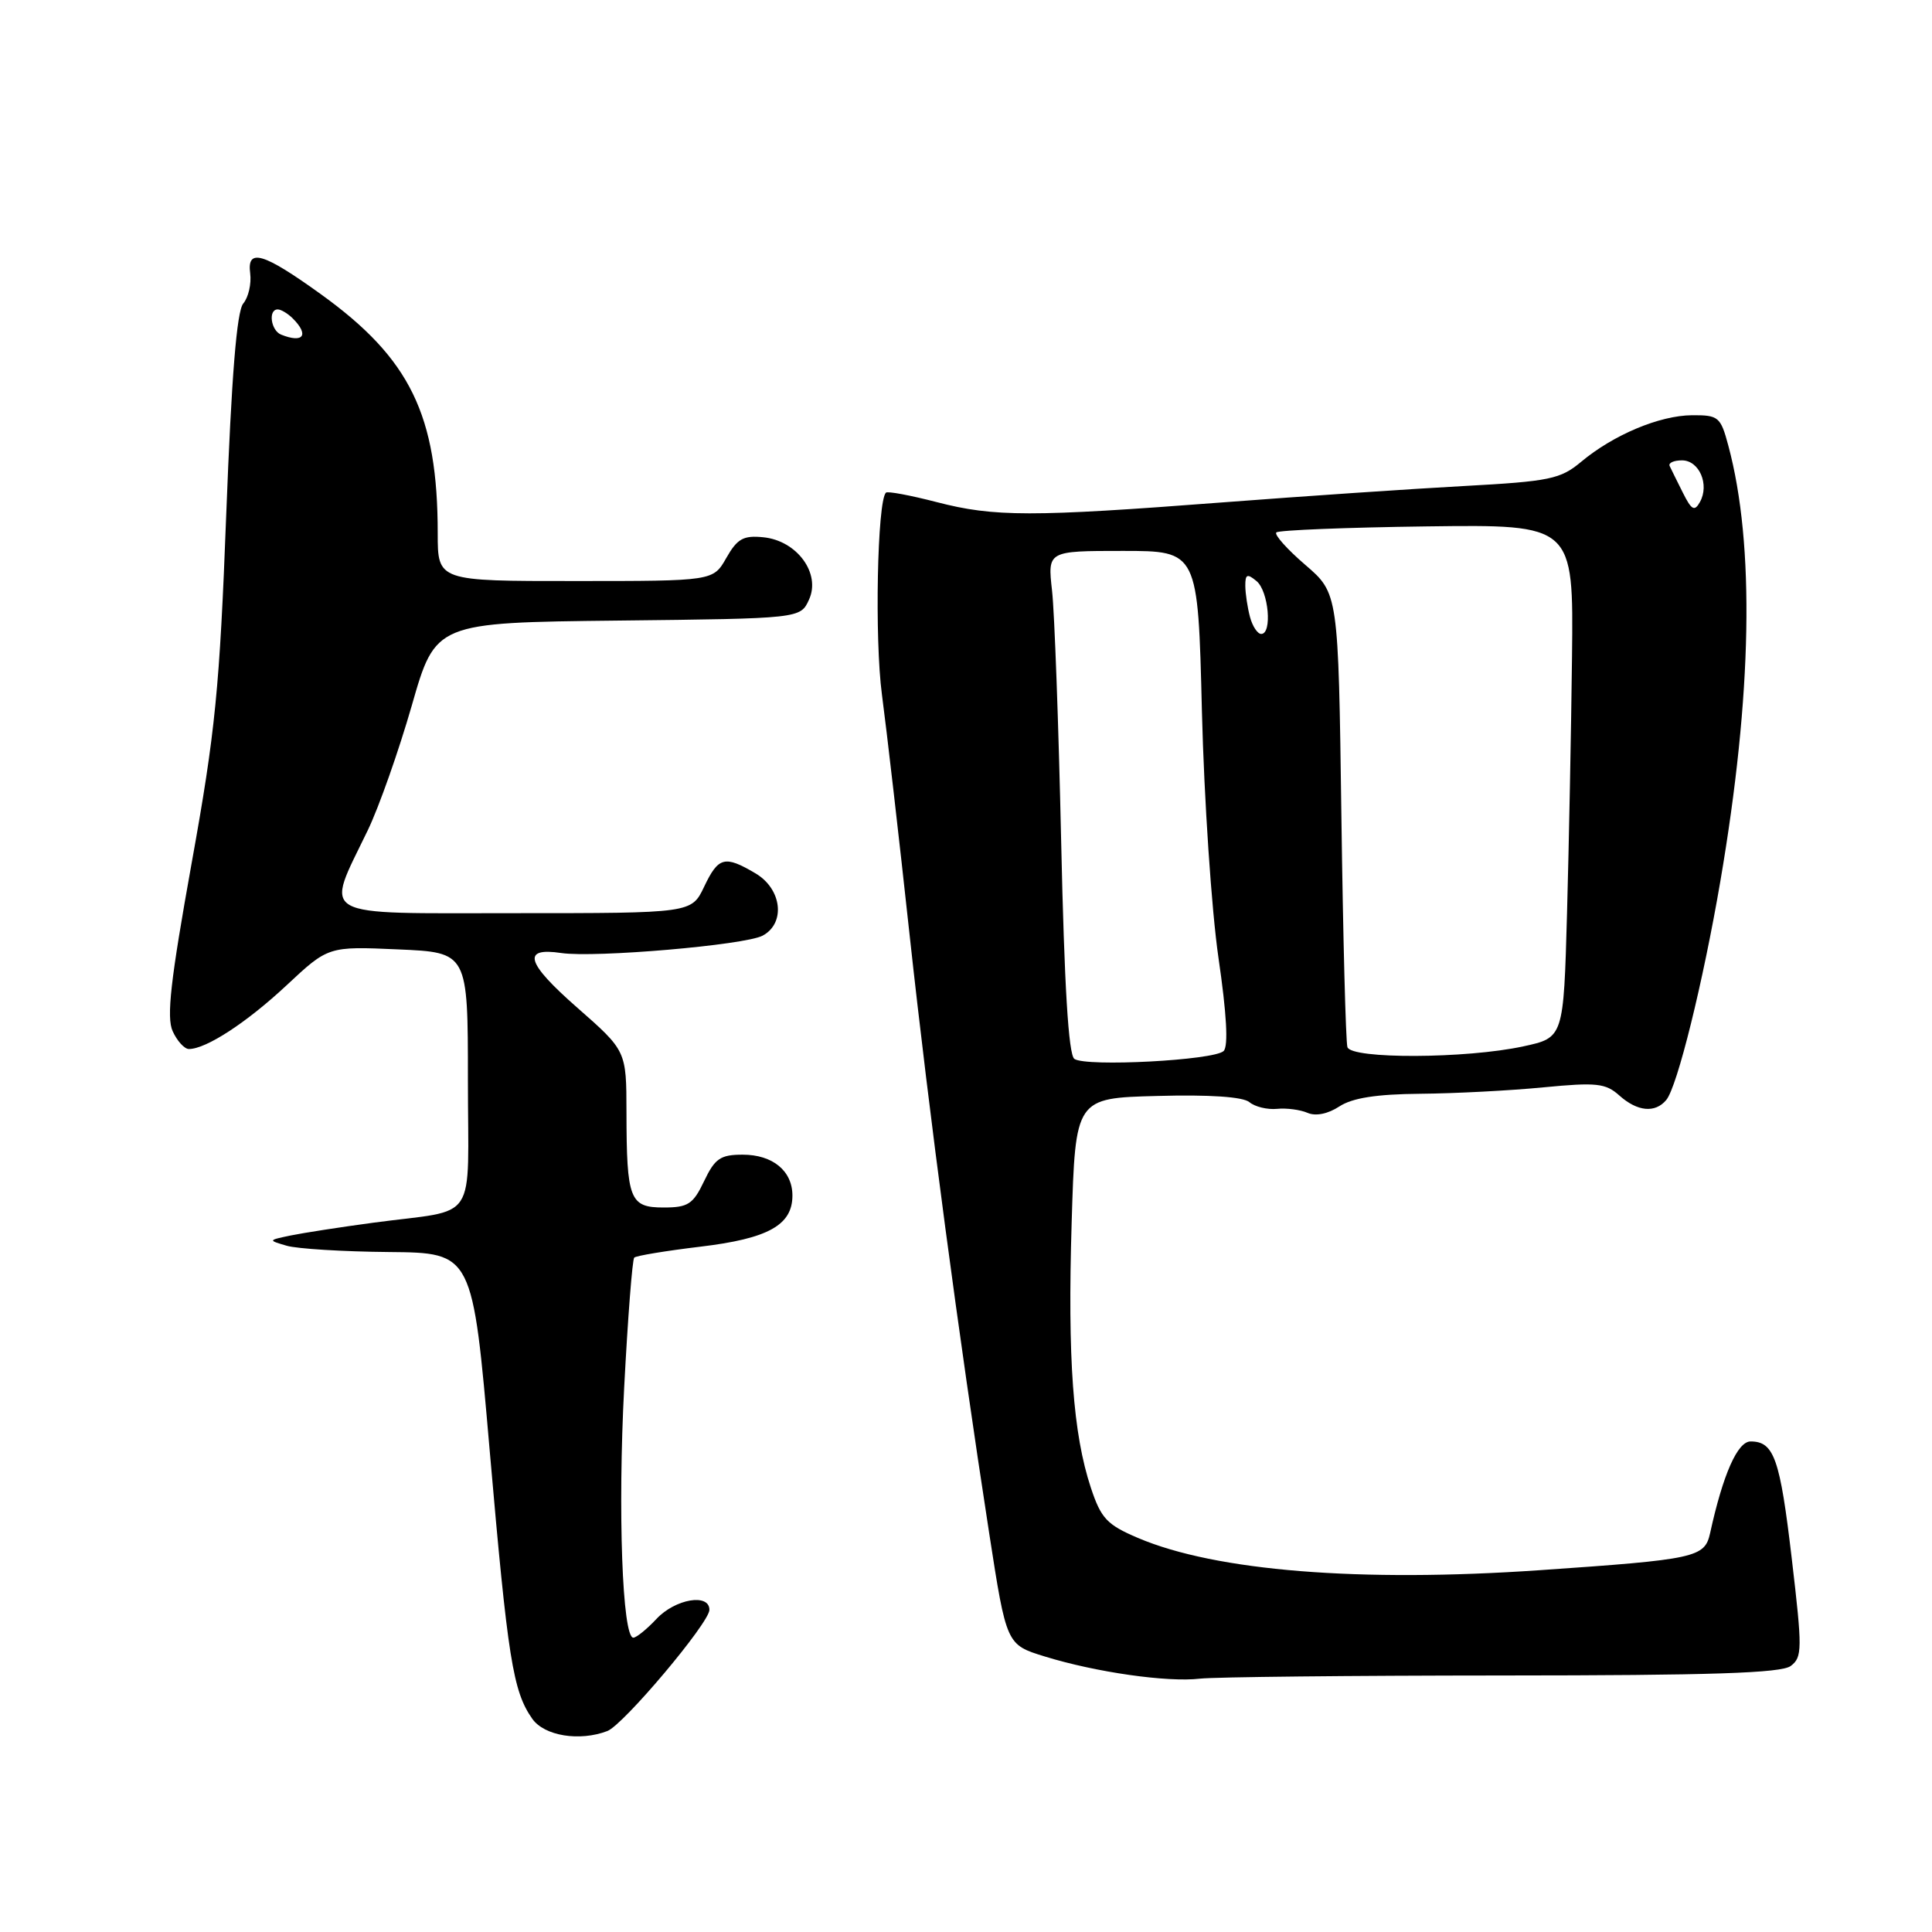 <?xml version="1.0" encoding="UTF-8" standalone="no"?>
<!DOCTYPE svg PUBLIC "-//W3C//DTD SVG 1.1//EN" "http://www.w3.org/Graphics/SVG/1.1/DTD/svg11.dtd" >
<svg xmlns="http://www.w3.org/2000/svg" xmlns:xlink="http://www.w3.org/1999/xlink" version="1.1" viewBox="0 0 256 256">
 <g >
 <path fill="currentColor"
d=" M 80.48 229.37 C 82.61 228.55 94.00 215.03 94.00 213.31 C 94.00 211.09 89.48 211.86 87.00 214.50 C 85.71 215.88 84.32 217.00 83.92 217.00 C 82.46 217.00 81.85 200.18 82.71 183.79 C 83.19 174.60 83.79 166.88 84.04 166.64 C 84.29 166.39 88.24 165.74 92.81 165.19 C 101.79 164.12 105.00 162.33 105.00 158.42 C 105.00 155.15 102.39 153.00 98.41 153.00 C 95.46 153.00 94.73 153.50 93.30 156.50 C 91.84 159.57 91.17 160.00 87.93 160.00 C 83.44 160.00 83.03 158.96 83.01 147.37 C 83.00 139.24 83.00 139.24 76.50 133.53 C 69.70 127.57 69.09 125.49 74.37 126.28 C 78.82 126.94 98.71 125.23 101.05 123.98 C 104.13 122.33 103.61 117.79 100.10 115.72 C 96.02 113.31 95.19 113.53 93.30 117.50 C 91.63 121.00 91.63 121.00 68.21 121.00 C 41.58 121.00 43.04 121.83 48.74 110.00 C 50.20 106.97 52.82 99.55 54.56 93.50 C 57.71 82.50 57.71 82.50 81.89 82.23 C 106.06 81.96 106.06 81.96 107.20 79.45 C 108.79 75.98 105.60 71.63 101.14 71.19 C 98.50 70.92 97.69 71.38 96.24 73.93 C 94.50 76.99 94.50 76.99 76.25 76.99 C 58.00 77.00 58.00 77.00 58.00 70.68 C 58.00 55.00 54.35 47.51 42.54 39.00 C 34.88 33.48 32.70 32.83 33.15 36.22 C 33.33 37.60 32.92 39.40 32.23 40.22 C 31.37 41.26 30.68 49.83 29.98 68.11 C 29.10 91.30 28.54 96.91 25.39 114.39 C 22.60 129.91 22.04 134.80 22.88 136.64 C 23.47 137.94 24.44 139.00 25.03 139.00 C 27.31 139.00 32.68 135.50 37.97 130.56 C 43.50 125.39 43.50 125.39 52.75 125.80 C 62.00 126.20 62.00 126.20 62.00 143.08 C 62.00 162.50 63.57 160.12 49.50 162.01 C 45.10 162.60 40.15 163.37 38.50 163.71 C 35.50 164.34 35.50 164.34 38.00 165.07 C 39.38 165.47 45.48 165.85 51.56 165.90 C 62.62 166.00 62.62 166.00 64.89 192.25 C 67.29 219.84 67.96 224.09 70.53 227.75 C 72.13 230.02 76.80 230.78 80.48 229.37 Z  M 199.06 222.01 C 226.74 222.00 236.02 221.70 237.28 220.75 C 238.82 219.59 238.83 218.54 237.42 206.54 C 235.86 193.24 235.07 191.00 231.96 191.00 C 230.23 191.00 228.30 195.37 226.60 203.14 C 225.88 206.39 224.75 206.63 204.00 208.06 C 180.17 209.70 161.09 208.17 150.80 203.79 C 146.68 202.04 145.90 201.21 144.55 197.15 C 142.18 190.00 141.45 180.04 142.00 162.00 C 142.50 145.50 142.50 145.50 153.36 145.22 C 160.27 145.03 164.70 145.33 165.55 146.04 C 166.29 146.66 167.93 147.05 169.20 146.93 C 170.46 146.80 172.29 147.04 173.26 147.46 C 174.34 147.93 175.96 147.60 177.47 146.61 C 179.20 145.48 182.38 144.98 188.21 144.93 C 192.77 144.89 200.10 144.51 204.50 144.08 C 211.54 143.40 212.75 143.53 214.56 145.15 C 216.96 147.30 219.32 147.52 220.79 145.75 C 222.25 144.00 225.66 130.19 227.95 116.80 C 232.18 92.07 232.54 72.16 229.01 59.04 C 227.99 55.23 227.71 55.00 224.21 55.02 C 219.90 55.05 213.78 57.62 209.50 61.20 C 206.77 63.48 205.36 63.78 194.00 64.40 C 187.12 64.77 172.72 65.75 162.00 66.57 C 136.66 68.51 131.74 68.51 124.11 66.53 C 120.63 65.63 117.60 65.06 117.39 65.28 C 116.24 66.42 115.88 84.69 116.86 92.03 C 117.48 96.69 119.14 111.07 120.54 124.00 C 123.15 147.93 126.99 176.76 131.08 203.21 C 133.36 217.93 133.36 217.93 138.43 219.49 C 145.19 221.58 154.68 222.94 159.00 222.43 C 160.93 222.21 178.95 222.02 199.06 222.01 Z  M 37.25 44.34 C 35.88 43.79 35.51 41.00 36.80 41.00 C 37.24 41.00 38.14 41.54 38.80 42.20 C 41.00 44.40 40.19 45.52 37.25 44.34 Z  M 142.36 140.31 C 141.58 139.75 141.03 130.65 140.61 111.50 C 140.27 96.10 139.73 81.14 139.40 78.25 C 138.81 73.00 138.81 73.00 148.77 73.00 C 158.74 73.00 158.74 73.00 159.26 94.25 C 159.55 105.94 160.54 120.63 161.45 126.89 C 162.54 134.33 162.78 138.62 162.14 139.26 C 160.90 140.50 143.90 141.39 142.36 140.31 Z  M 178.54 138.75 C 178.32 138.06 177.96 124.25 177.74 108.06 C 177.34 78.62 177.34 78.62 172.96 74.85 C 170.55 72.78 168.82 70.84 169.12 70.55 C 169.42 70.25 178.40 69.89 189.08 69.75 C 208.50 69.50 208.50 69.50 208.30 87.00 C 208.19 96.62 207.89 111.92 207.64 121.00 C 207.18 137.50 207.18 137.50 201.84 138.65 C 194.28 140.29 179.05 140.35 178.54 138.75 Z  M 165.63 81.75 C 165.30 80.51 165.02 78.66 165.01 77.63 C 165.00 76.08 165.26 75.97 166.50 77.00 C 168.10 78.33 168.60 84.00 167.12 84.00 C 166.63 84.00 165.96 82.99 165.63 81.75 Z  M 222.99 65.29 C 222.22 63.75 221.43 62.16 221.24 61.75 C 221.04 61.34 221.78 61.00 222.87 61.00 C 225.16 61.00 226.54 64.21 225.25 66.52 C 224.53 67.81 224.14 67.59 222.99 65.29 Z "/>
</g>
</svg>